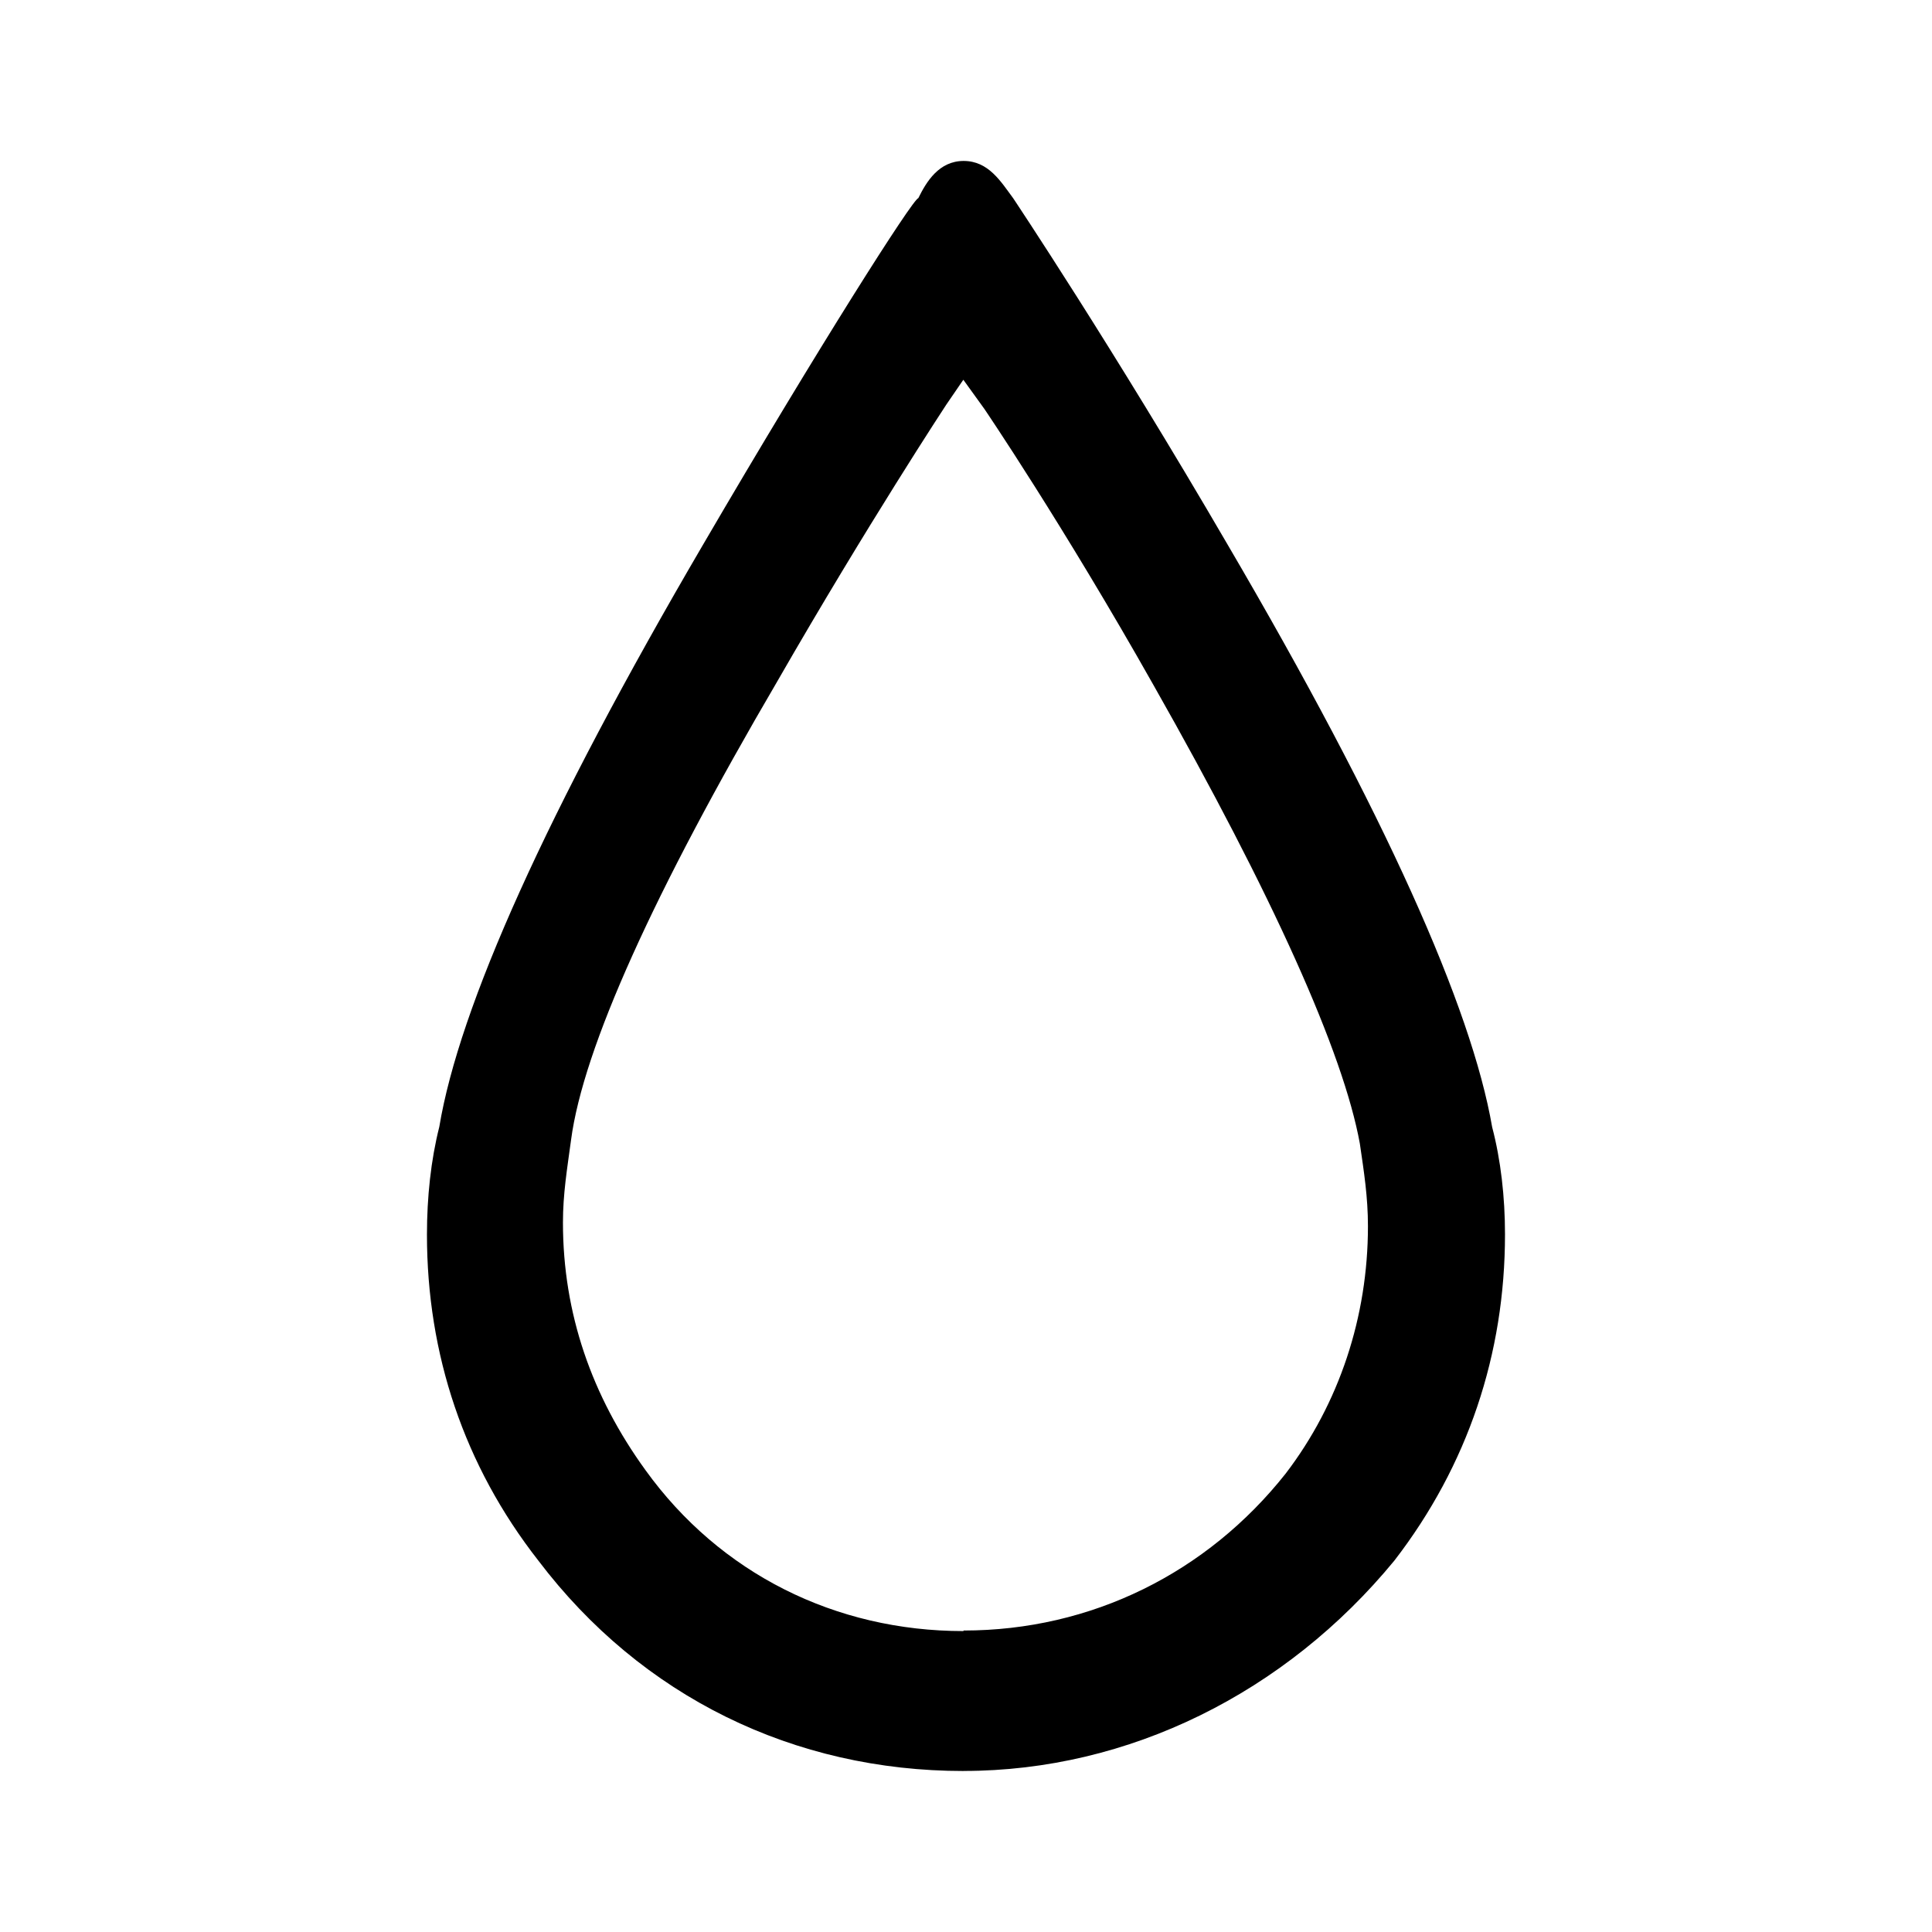 <svg xmlns="http://www.w3.org/2000/svg" width="100%" height="100%" viewBox="-3.2 -3.2 38.4 38.4"><path d="M15.953 32c-3.37 0-6.401-1.474-8.453-4.182-1.479-1.891-2.214-4.104-2.214-6.479 0-.745.078-1.479.245-2.141.396-2.38 2.12-6.234 5.24-11.568C13.073 3.687 14.953.739 15.052.739c.161-.328.411-.74.901-.74.495 0 .74.411.984.74 0 0 1.974 2.953 4.266 6.891 3.125 5.333 4.844 9.193 5.255 11.573.172.656.255 1.391.255 2.13 0 2.38-.74 4.594-2.198 6.484-2.161 2.63-5.281 4.182-8.563 4.182zm0-2.792c2.536 0 4.839-1.146 6.401-3.12 1.063-1.391 1.635-3.115 1.635-4.917 0-.578-.078-1.073-.161-1.641-.328-1.807-1.724-4.922-4.099-9.109-1.807-3.203-3.365-5.495-3.365-5.495l-.417-.578-.339.495s-1.563 2.375-3.359 5.5C9.791 14.541 8.39 17.64 8.15 19.458c-.078.578-.161 1.068-.161 1.641 0 1.807.573 3.448 1.641 4.922 1.479 2.052 3.771 3.198 6.318 3.198z"/></svg>